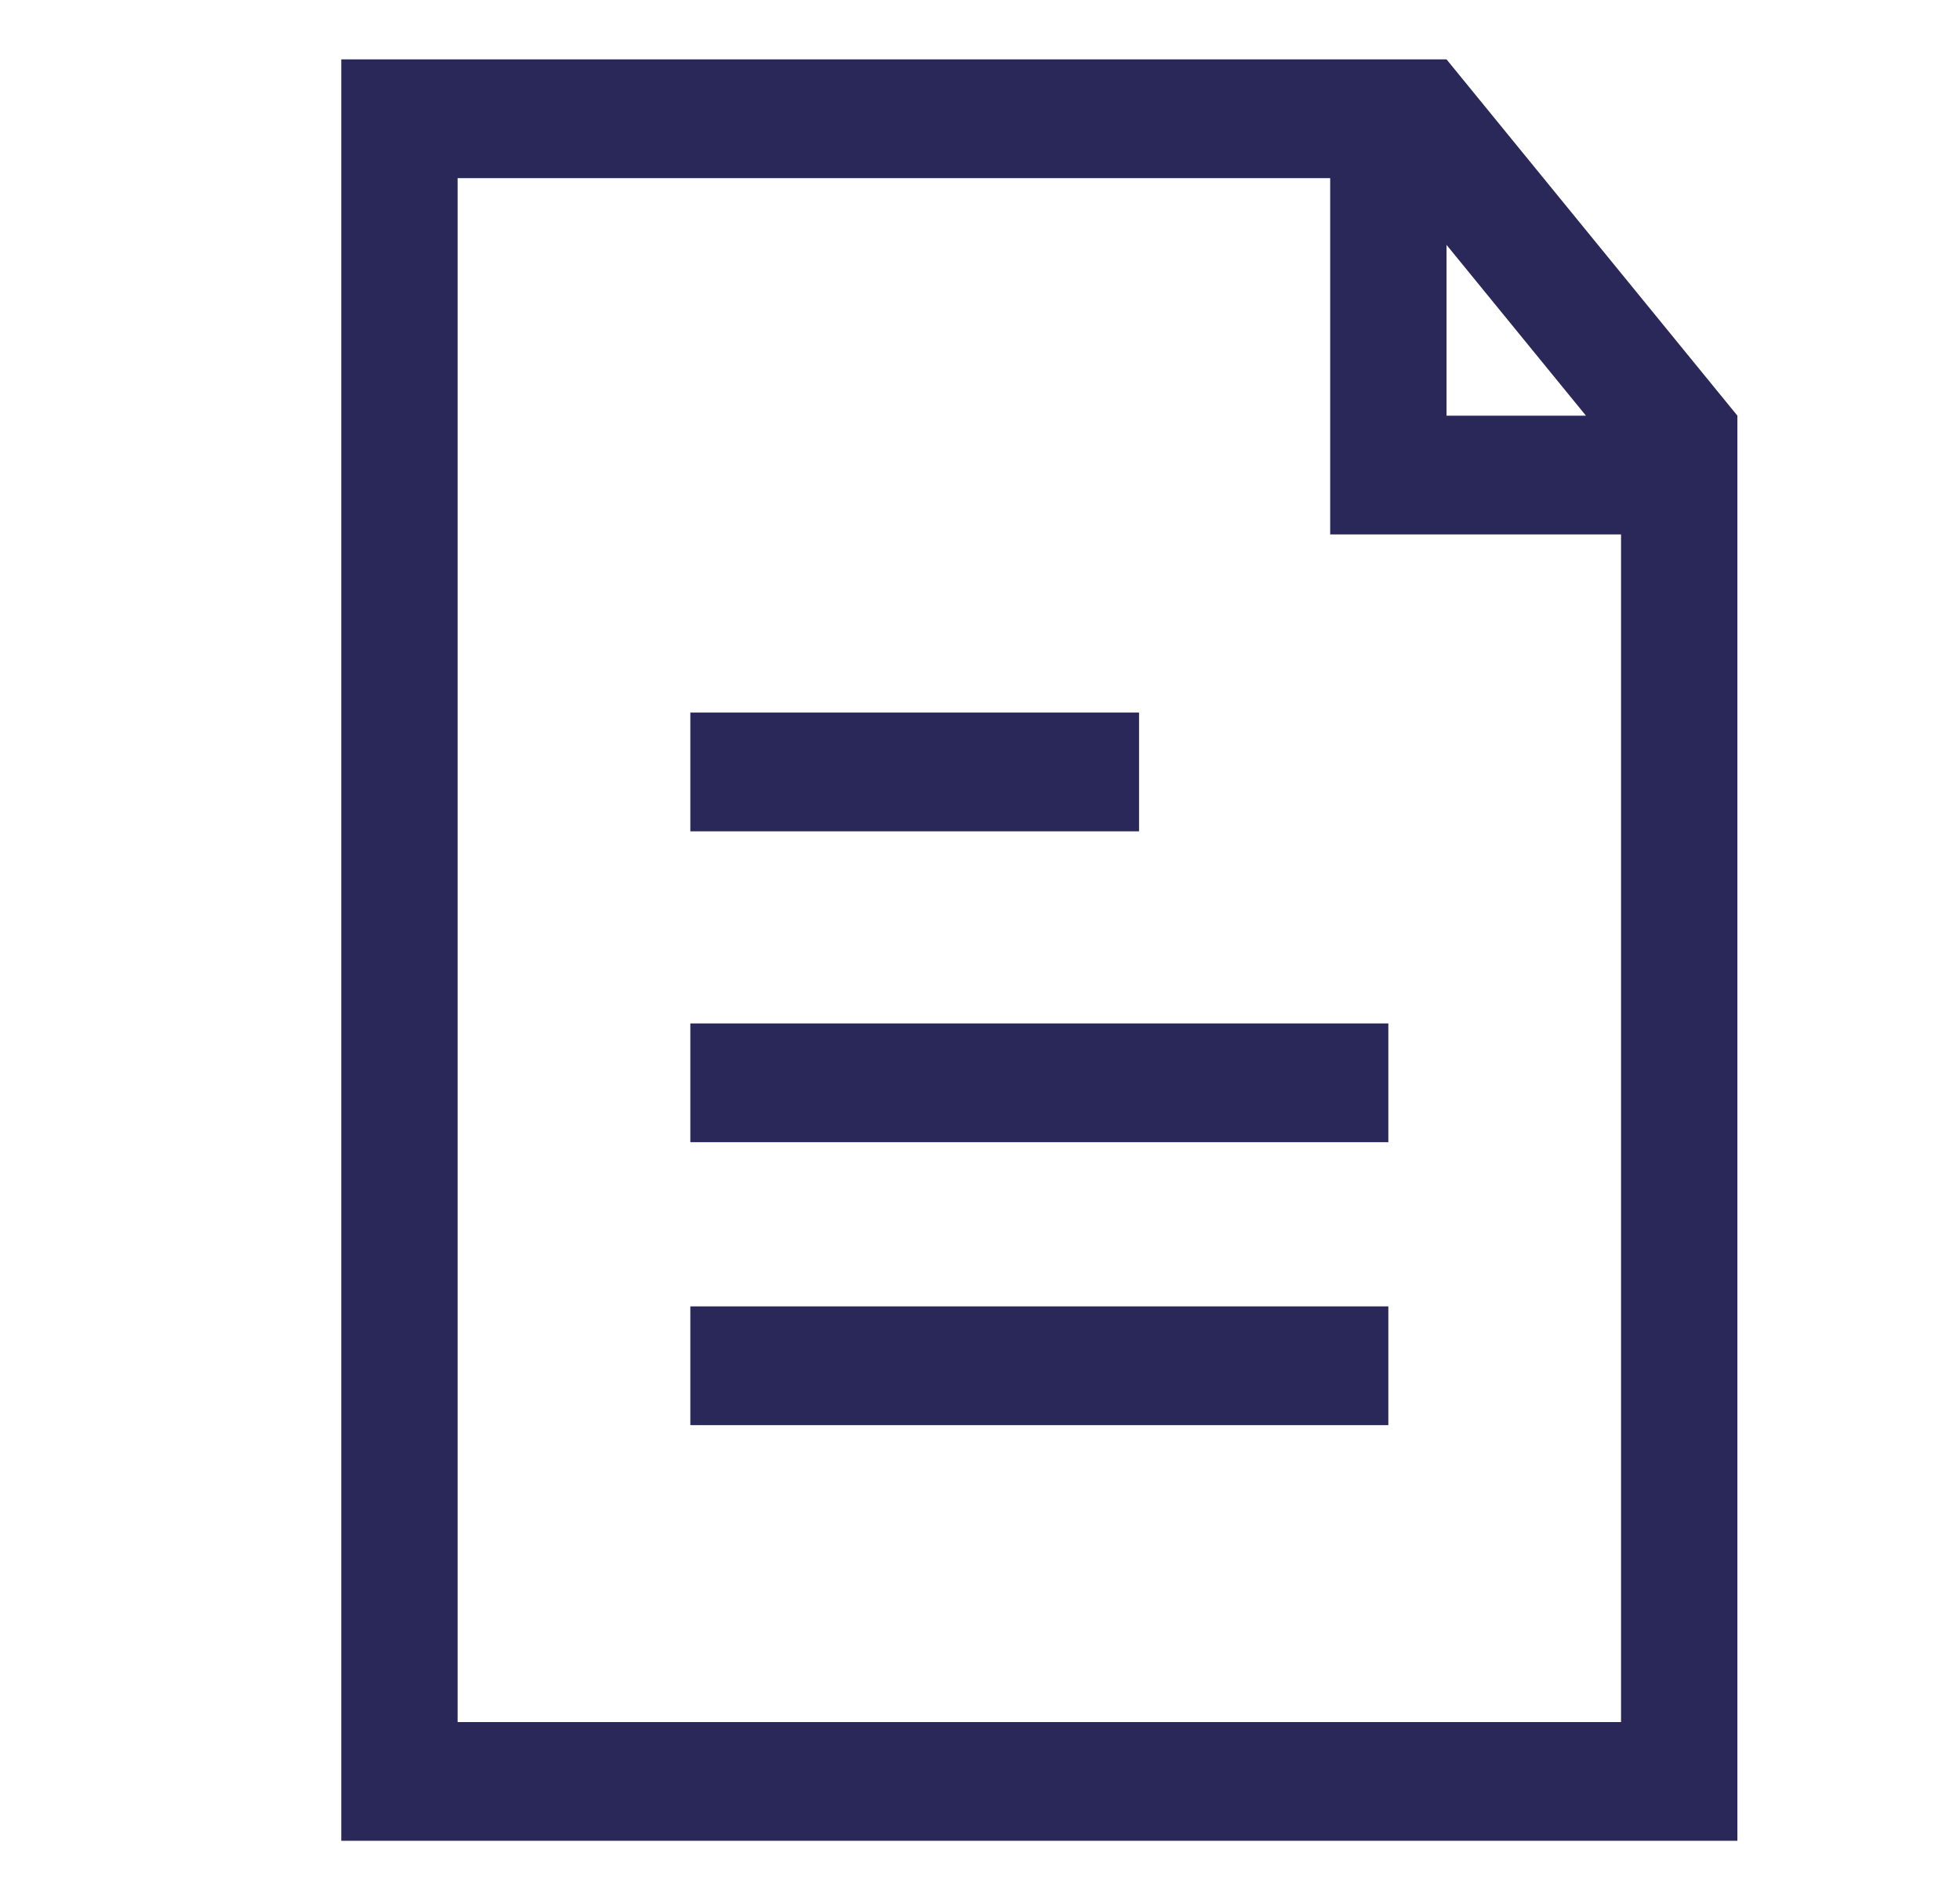 <svg width="33" height="32" viewBox="0 0 33 32" fill="none" xmlns="http://www.w3.org/2000/svg">
<path fill-rule="evenodd" clip-rule="evenodd" d="M19.178 14H11.623V12H19.178V14ZM23.375 19.235H11.623V17.235H23.375V19.235ZM23.375 24H11.623V22H23.375V24Z" fill="#2A2859"/>
<path fill-rule="evenodd" clip-rule="evenodd" d="M29.252 7L24.355 1H5.746V31H29.252V7ZM27.293 29H7.705V3H22.396V9H27.293V29ZM26.702 7L24.355 4.124V7H26.702Z" fill="#2A2859"/>
</svg>
